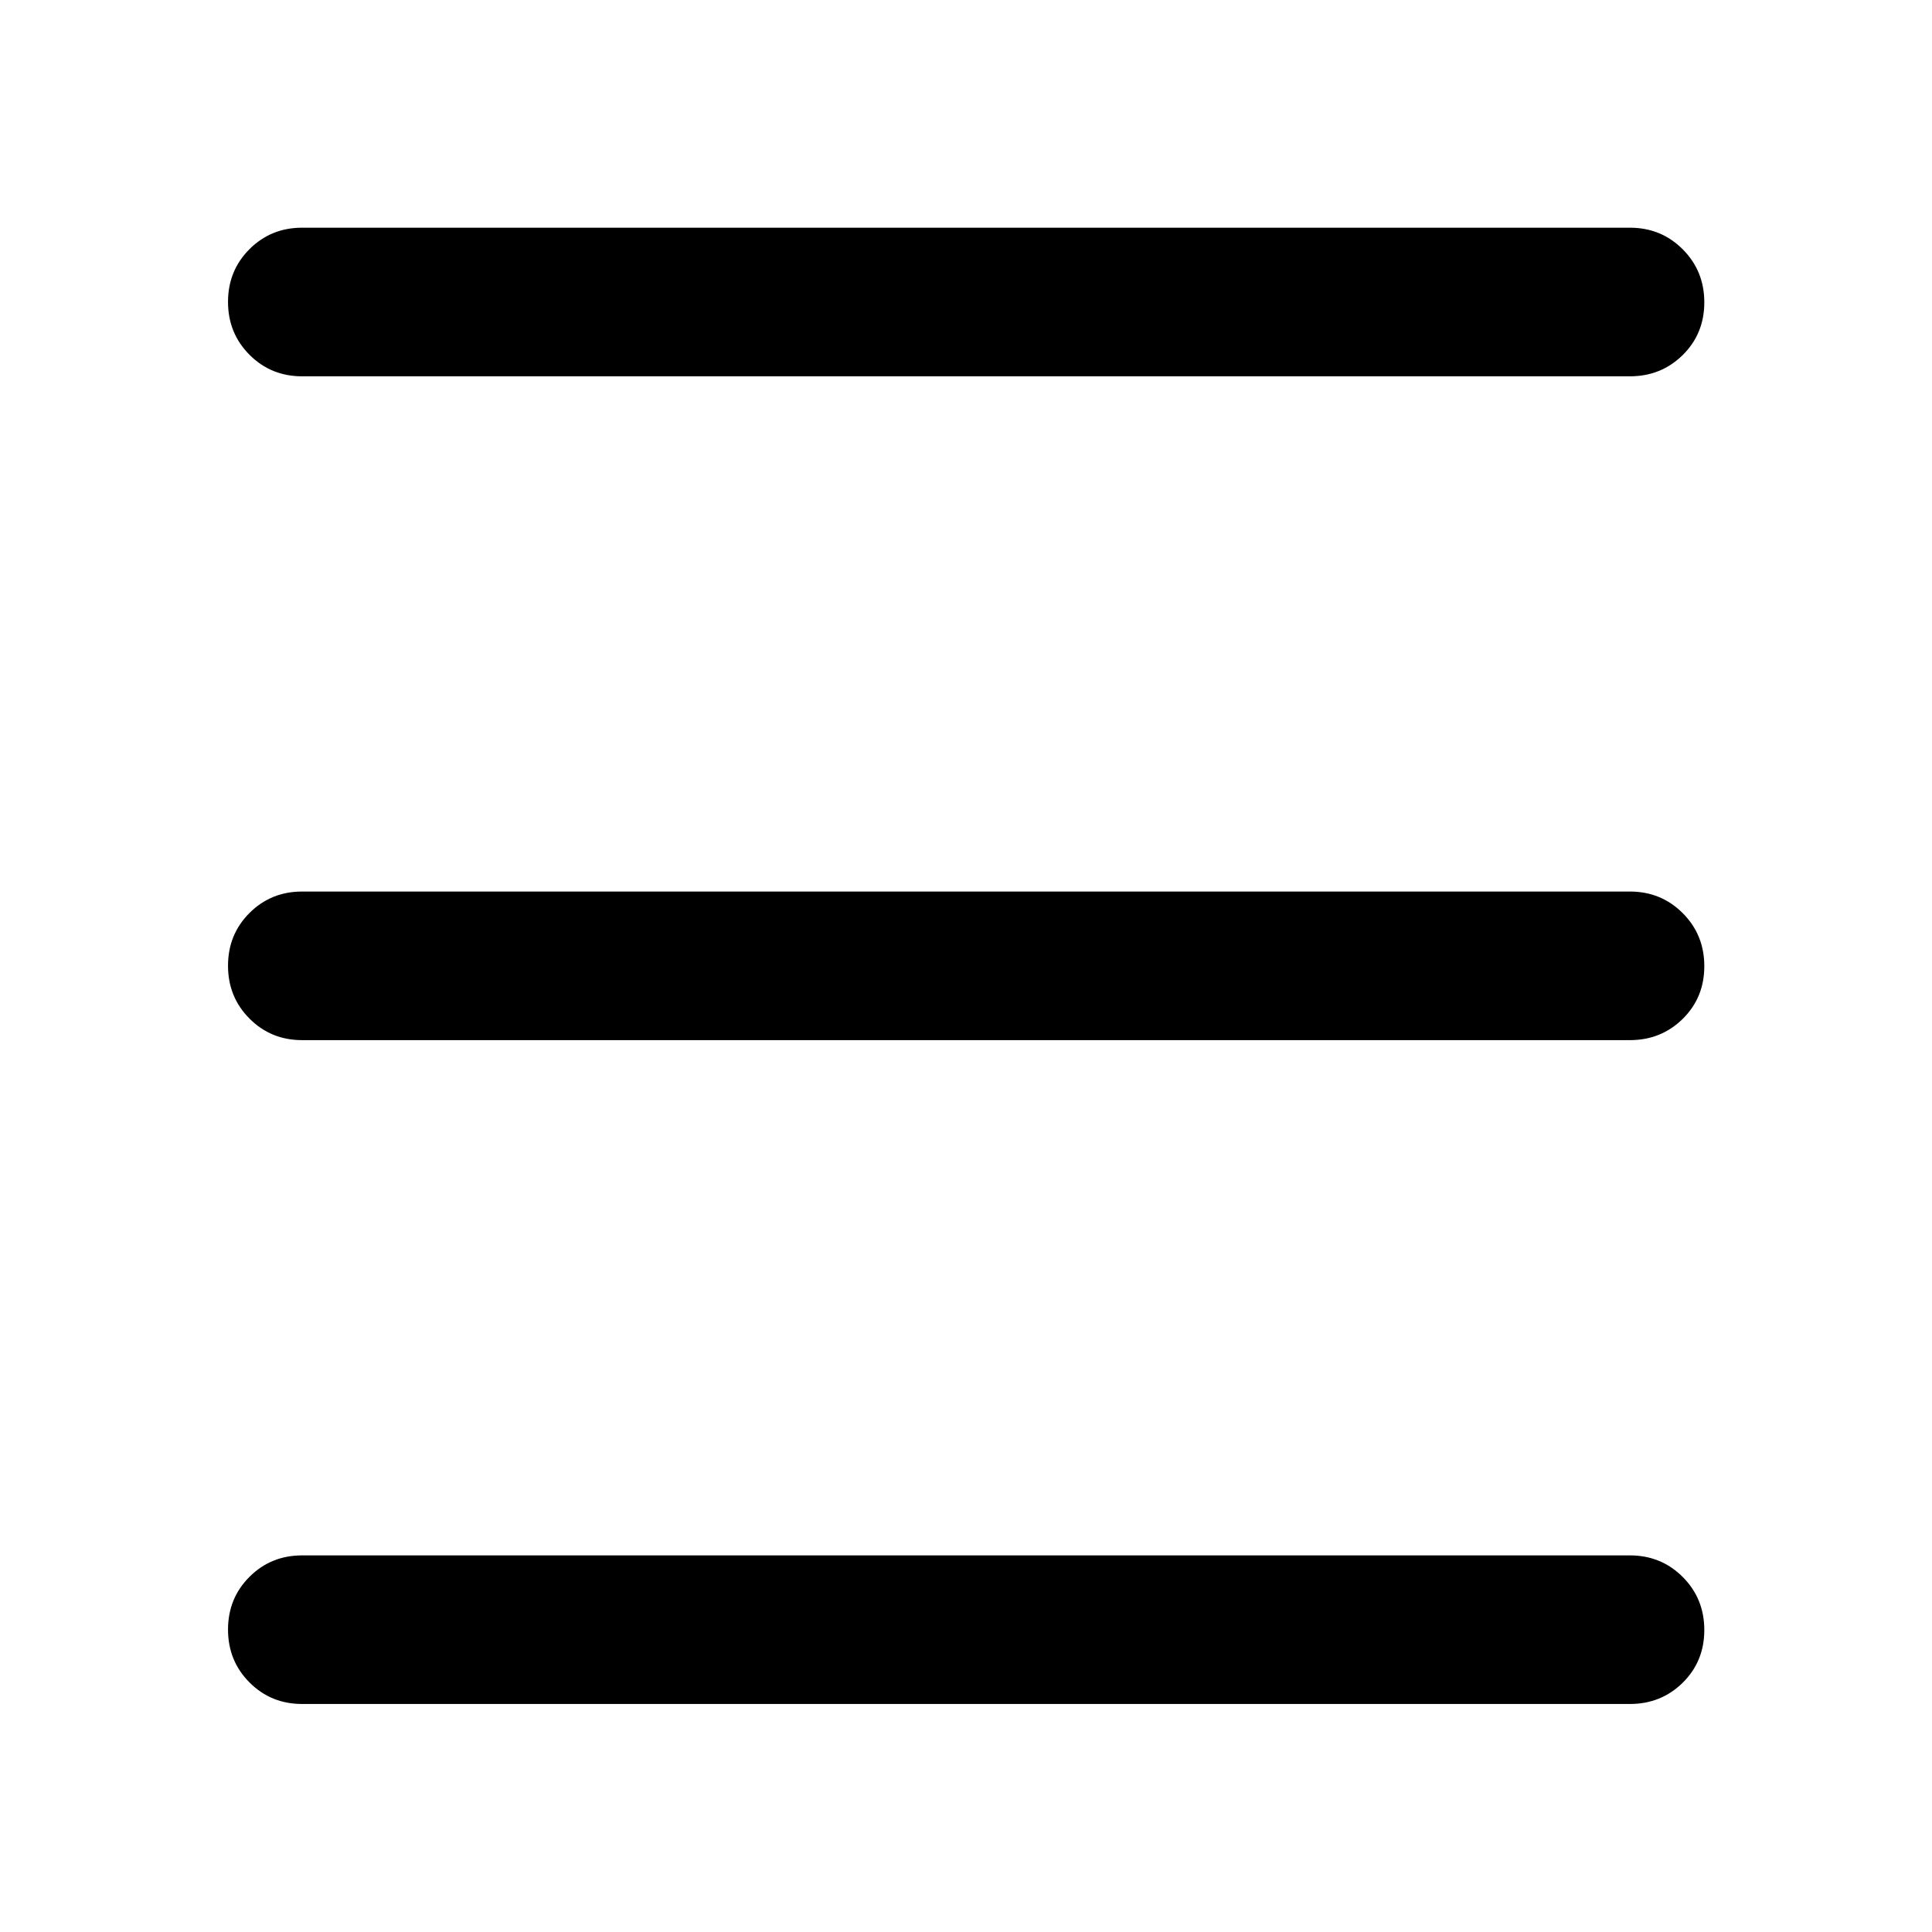 <svg xmlns="http://www.w3.org/2000/svg" height="40" viewBox="0 -960 960 960" width="40"><path d="M150.14-113.3q-15.5 0-26.17-10.71-10.67-10.71-10.67-26.27 0-15.55 10.67-26.21 10.67-10.65 26.17-10.65h659.72q15.56 0 26.28 10.73 10.72 10.74 10.72 26.35 0 15.6-10.72 26.18t-26.28 10.58H150.14Zm0-329.86q-15.5 0-26.17-10.71-10.67-10.7-10.67-26.26 0-15.56 10.67-26.21Q134.64-517 150.14-517h659.72q15.56 0 26.28 10.74t10.72 26.34q0 15.61-10.72 26.18-10.72 10.58-26.28 10.58H150.14Zm0-329.85q-15.5 0-26.17-10.71-10.67-10.71-10.67-26.27 0-15.55 10.67-26.21t26.17-10.66h659.72q15.56 0 26.28 10.74t10.72 26.35q0 15.6-10.72 26.18t-26.28 10.58H150.14Z"/></svg>
